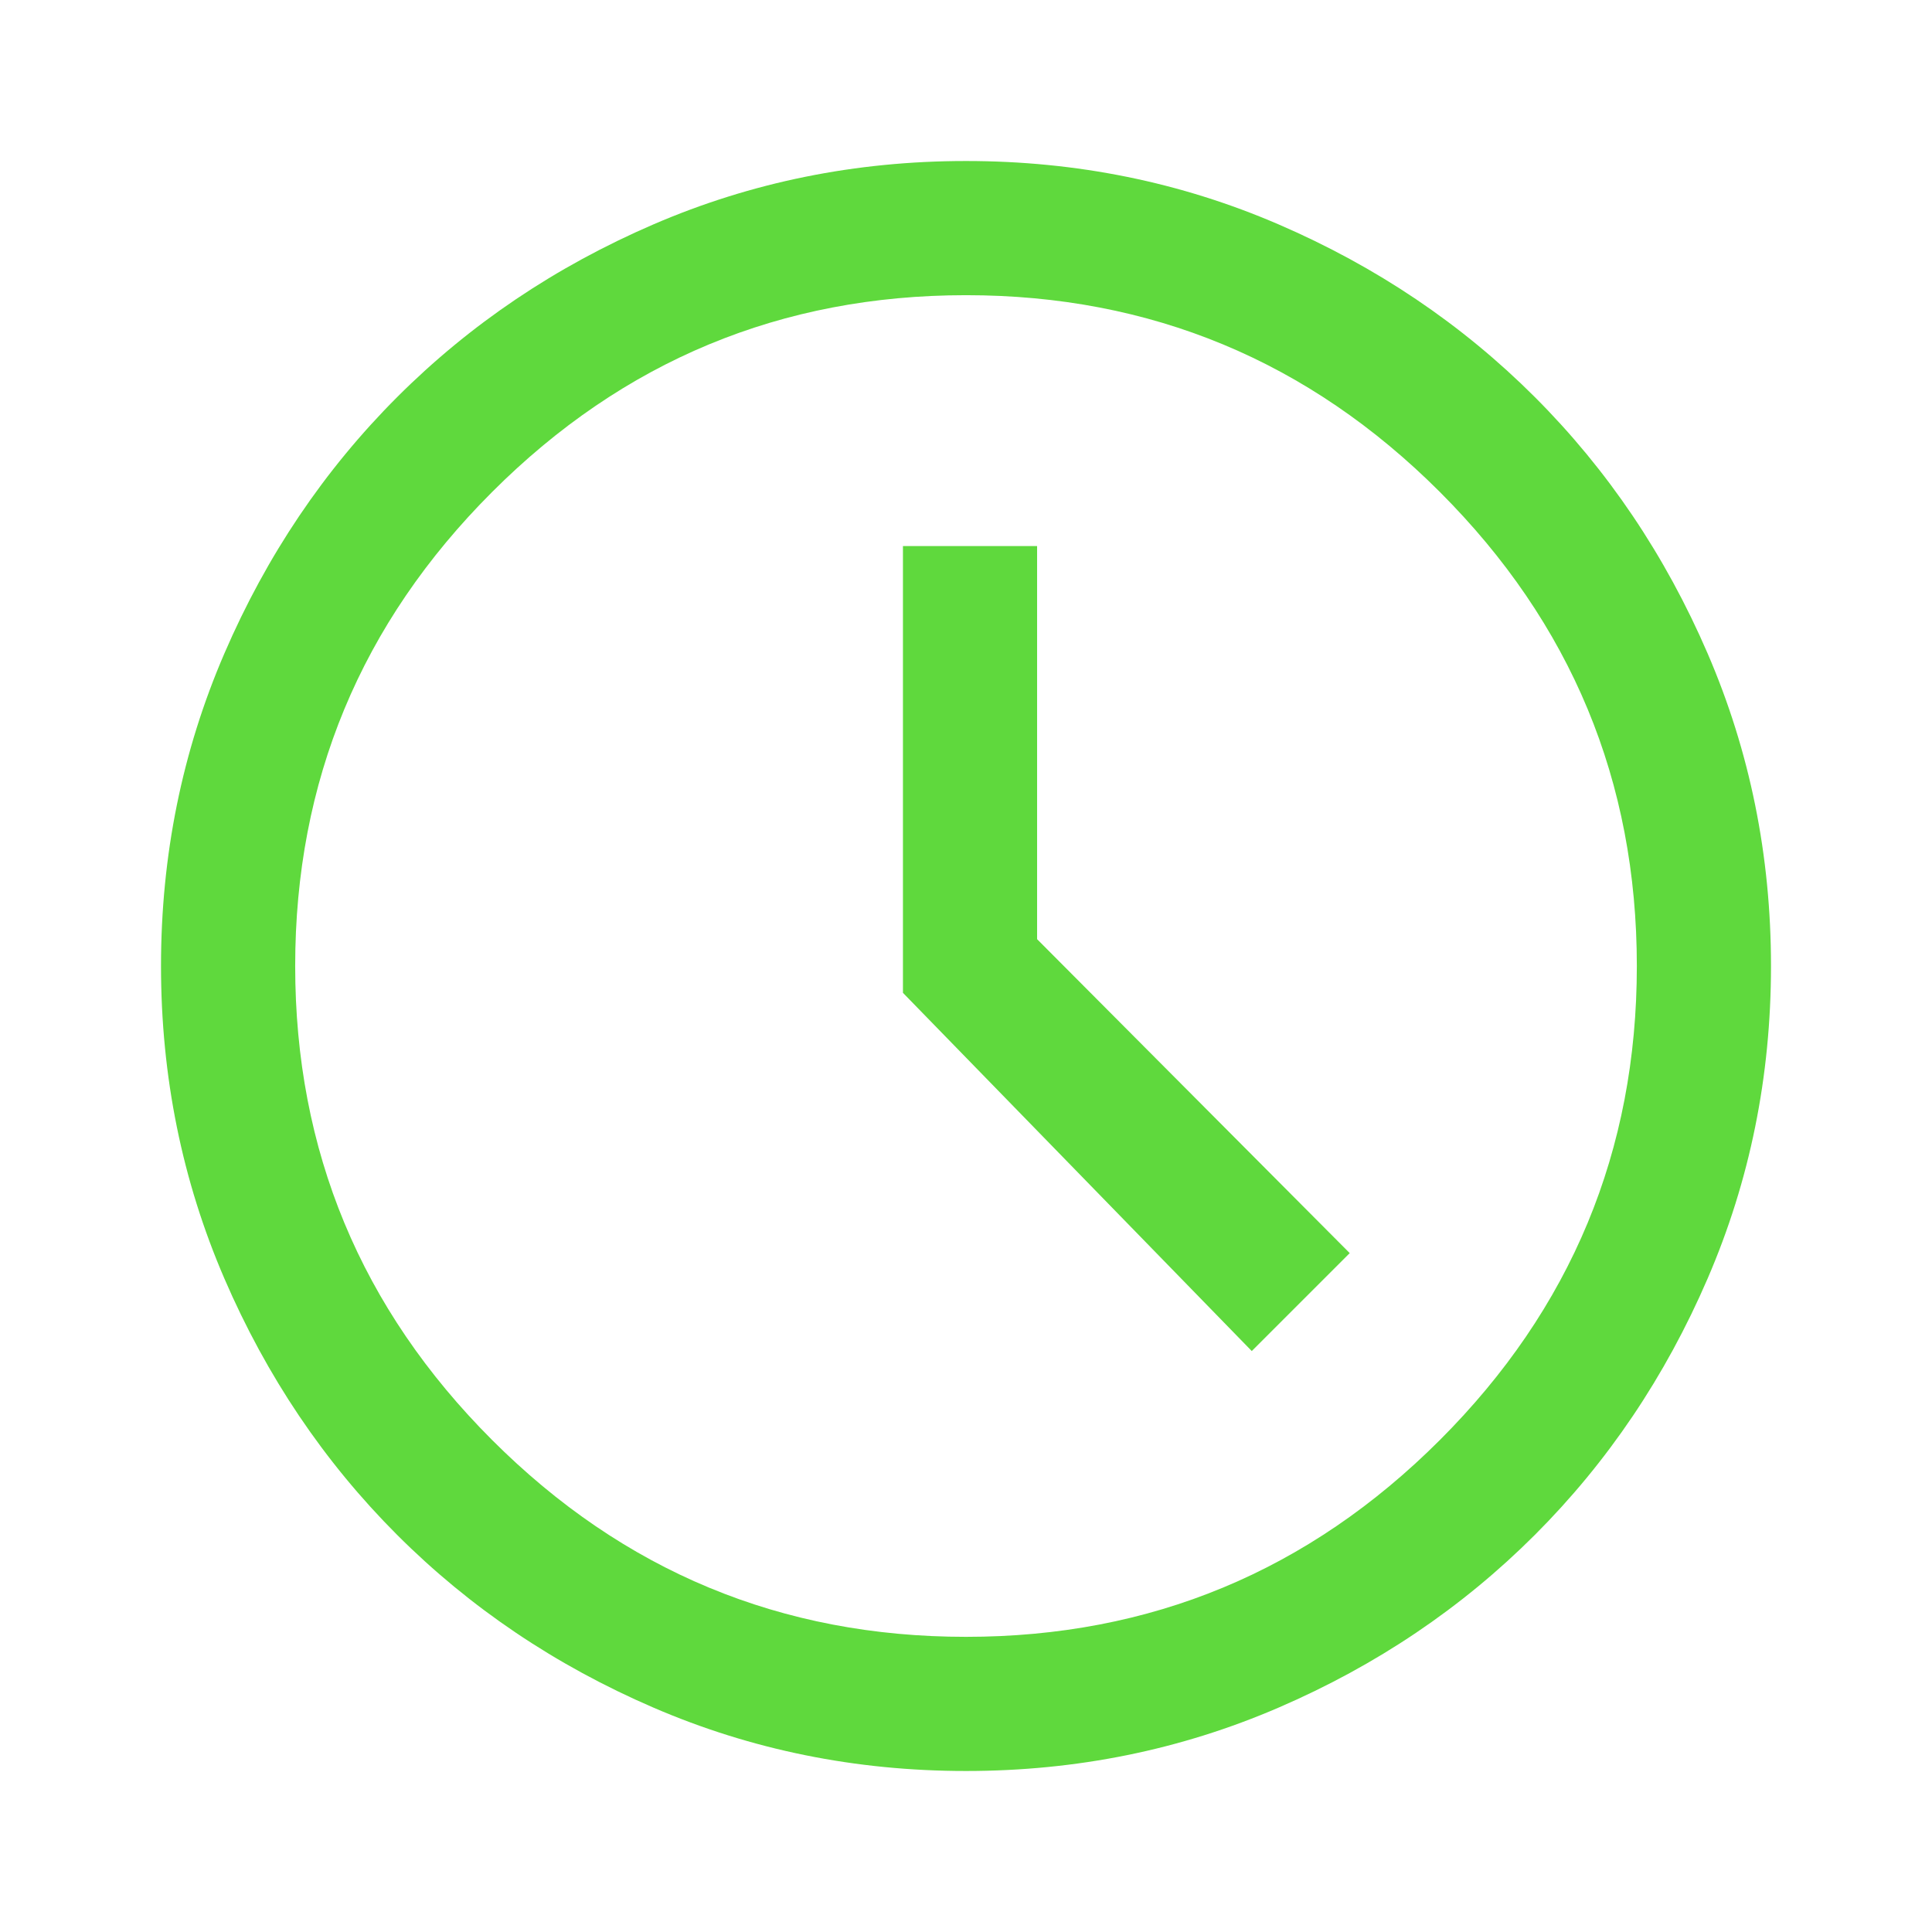 <svg width="80" height="80" viewBox="0 0 80 80" fill="none" xmlns="http://www.w3.org/2000/svg">
<path d="M51.833 55.944L55.889 51.889L42.944 38.889V22.611H37.389V41.111L51.833 55.944ZM40 73.333C35.426 73.333 31.111 72.458 27.056 70.708C23 68.958 19.463 66.574 16.444 63.556C13.426 60.537 11.042 57 9.292 52.944C7.542 48.889 6.667 44.574 6.667 40C6.667 35.426 7.542 31.111 9.292 27.056C11.042 23 13.426 19.463 16.444 16.444C19.463 13.426 23 11.042 27.056 9.292C31.111 7.542 35.426 6.667 40 6.667C44.574 6.667 48.889 7.542 52.944 9.292C57 11.042 60.537 13.426 63.556 16.444C66.574 19.463 68.958 23 70.708 27.056C72.458 31.111 73.333 35.426 73.333 40C73.333 44.574 72.458 48.889 70.708 52.944C68.958 57 66.574 60.537 63.556 63.556C60.537 66.574 57 68.958 52.944 70.708C48.889 72.458 44.574 73.333 40 73.333ZM40 67.778C47.648 67.778 54.19 65.06 59.625 59.625C65.06 54.19 67.778 47.648 67.778 40C67.778 32.352 65.06 25.81 59.625 20.375C54.19 14.94 47.648 12.223 40 12.223C32.352 12.223 25.81 14.94 20.375 20.375C14.94 25.81 12.223 32.352 12.223 40C12.223 47.648 14.94 54.19 20.375 59.625C25.81 65.06 32.352 67.778 40 67.778Z" fill="#5FD93D"/>
</svg>
